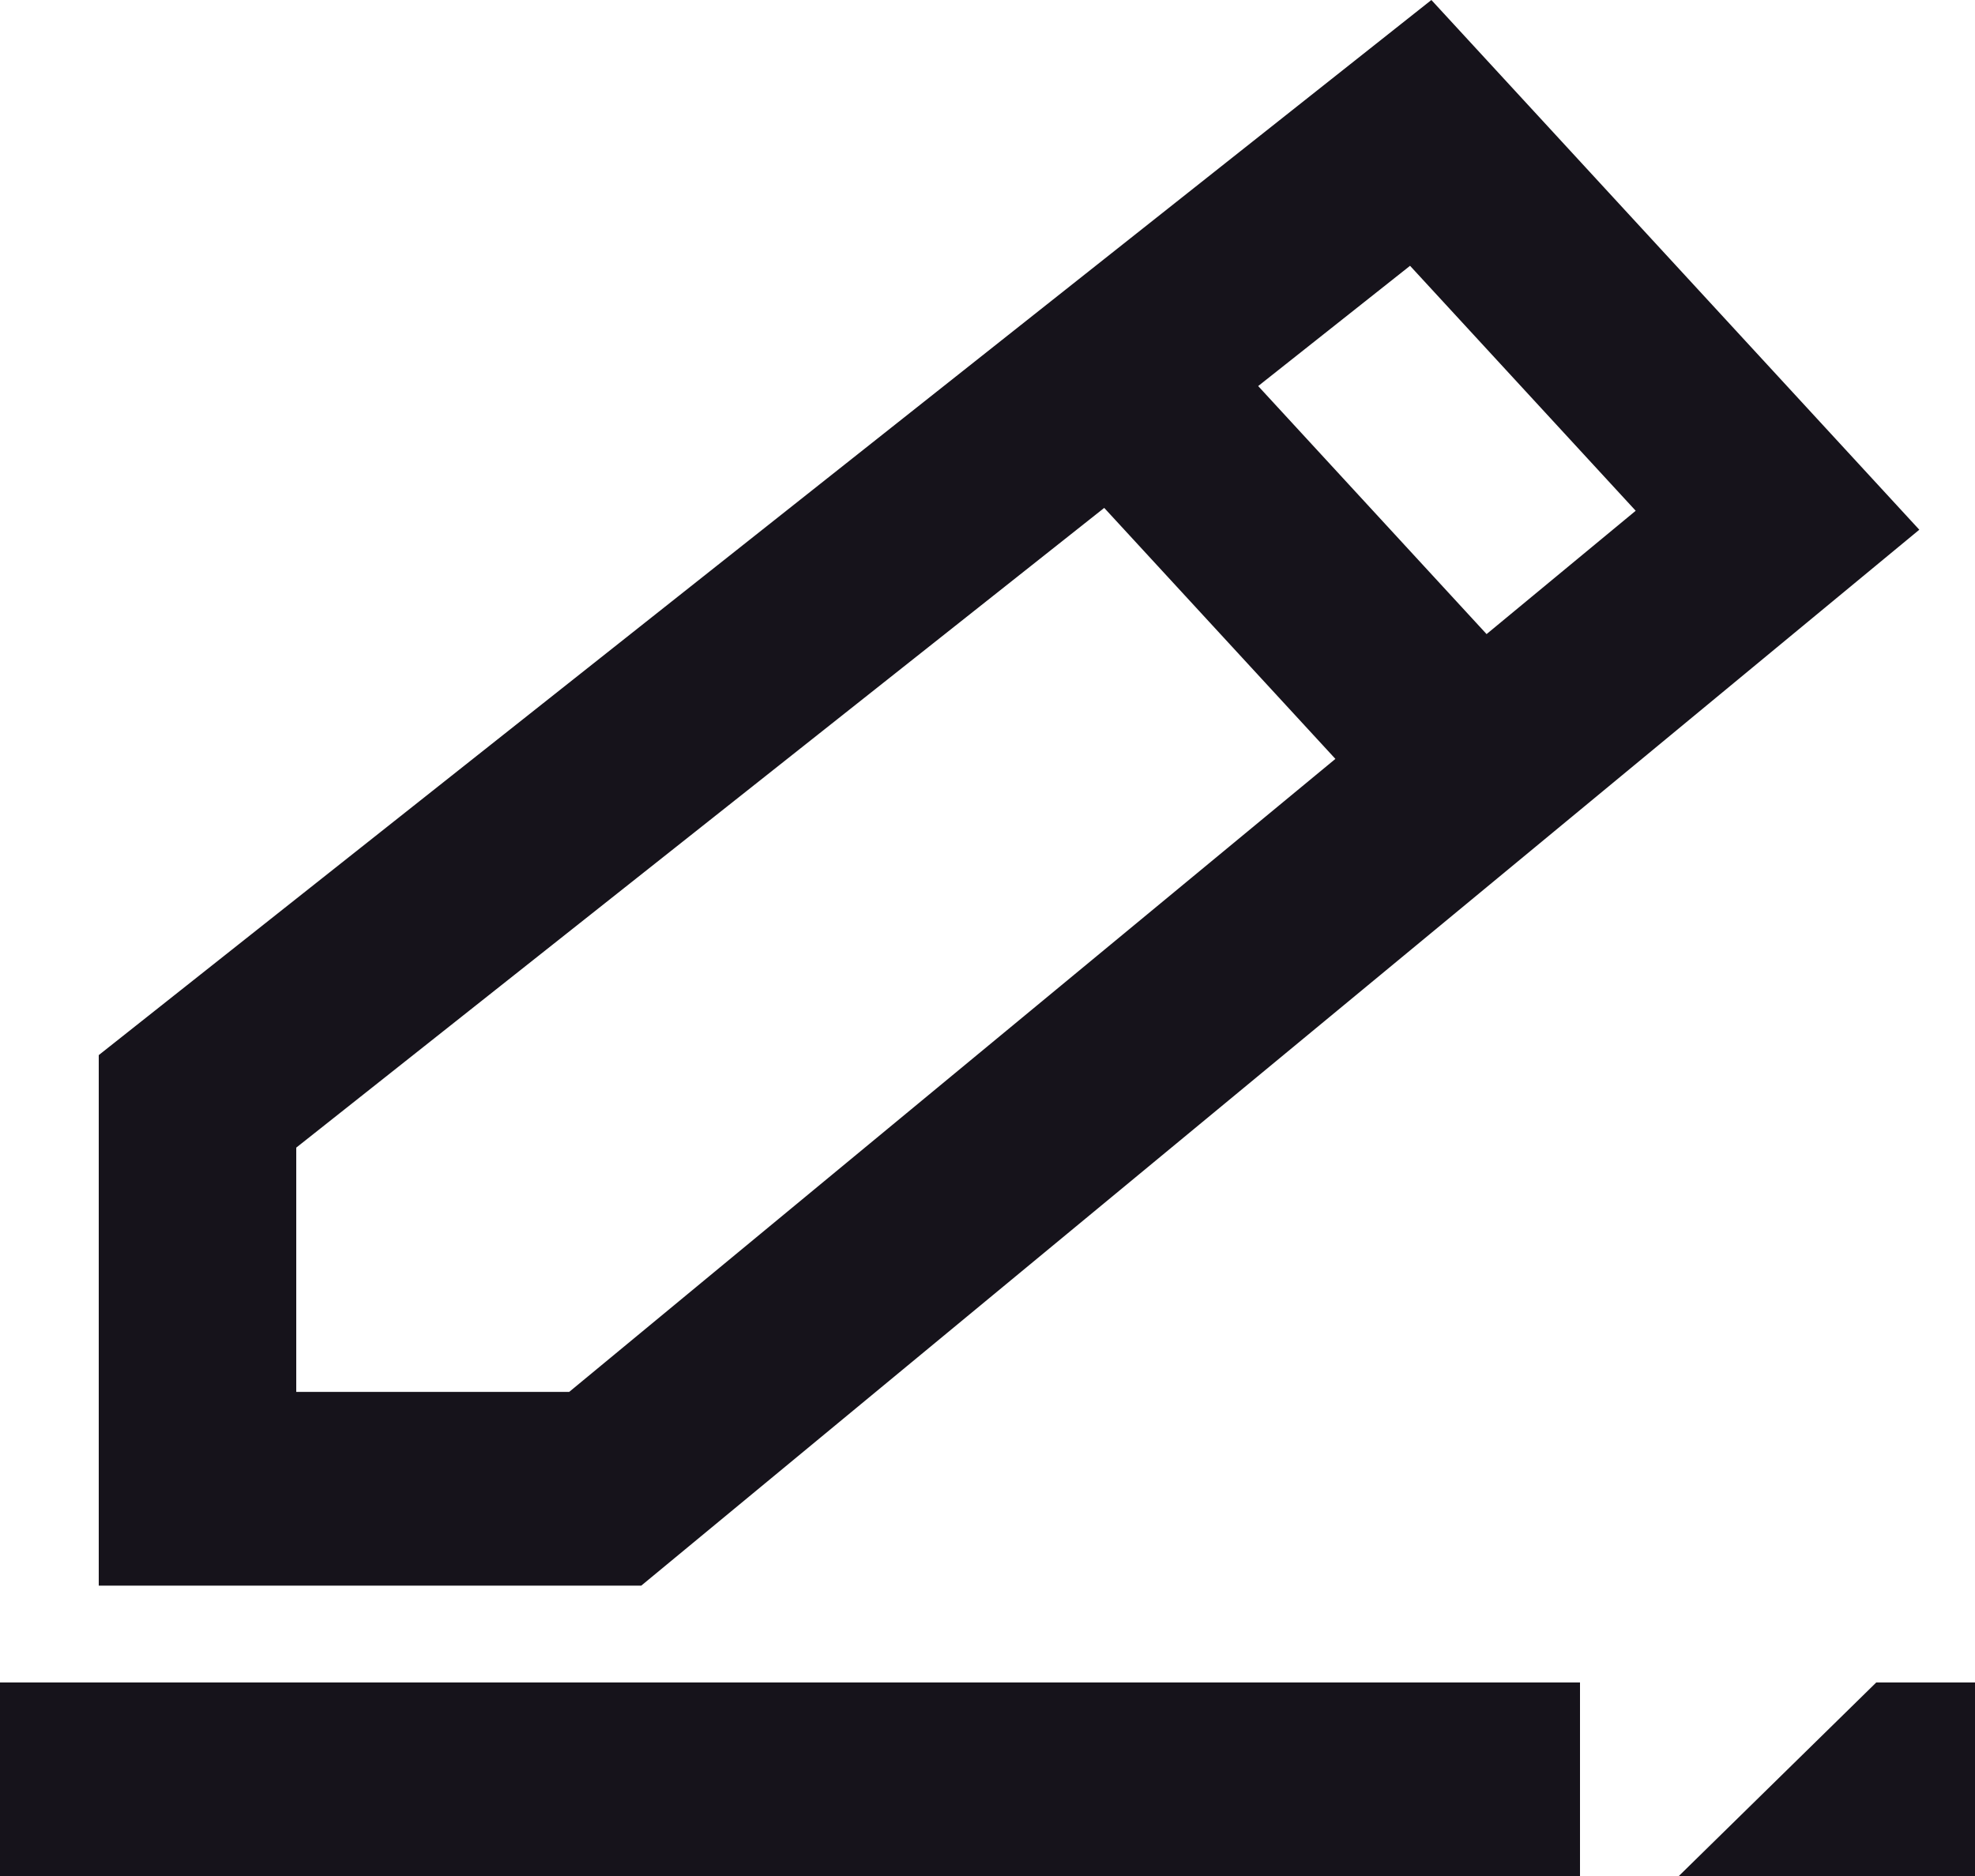 <svg width="20" height="19" viewBox="0 0 20 19" fill="none" xmlns="http://www.w3.org/2000/svg">
<path fill-rule="evenodd" clip-rule="evenodd" d="M19.436 5.365L14.495 0L1 10.686V15.078V16.059H6.494L19.436 5.365ZM5.764 14.097H3V11.623L11.182 5.144L13.523 7.686L5.764 14.097ZM15.054 6.422L12.741 3.91L14.279 2.692L16.564 5.173L15.054 6.422ZM19 17.04H20V19H17.001L19 17.04ZM16 17.04H0V19H16V17.04Z" fill="#16131B"/>
</svg>
